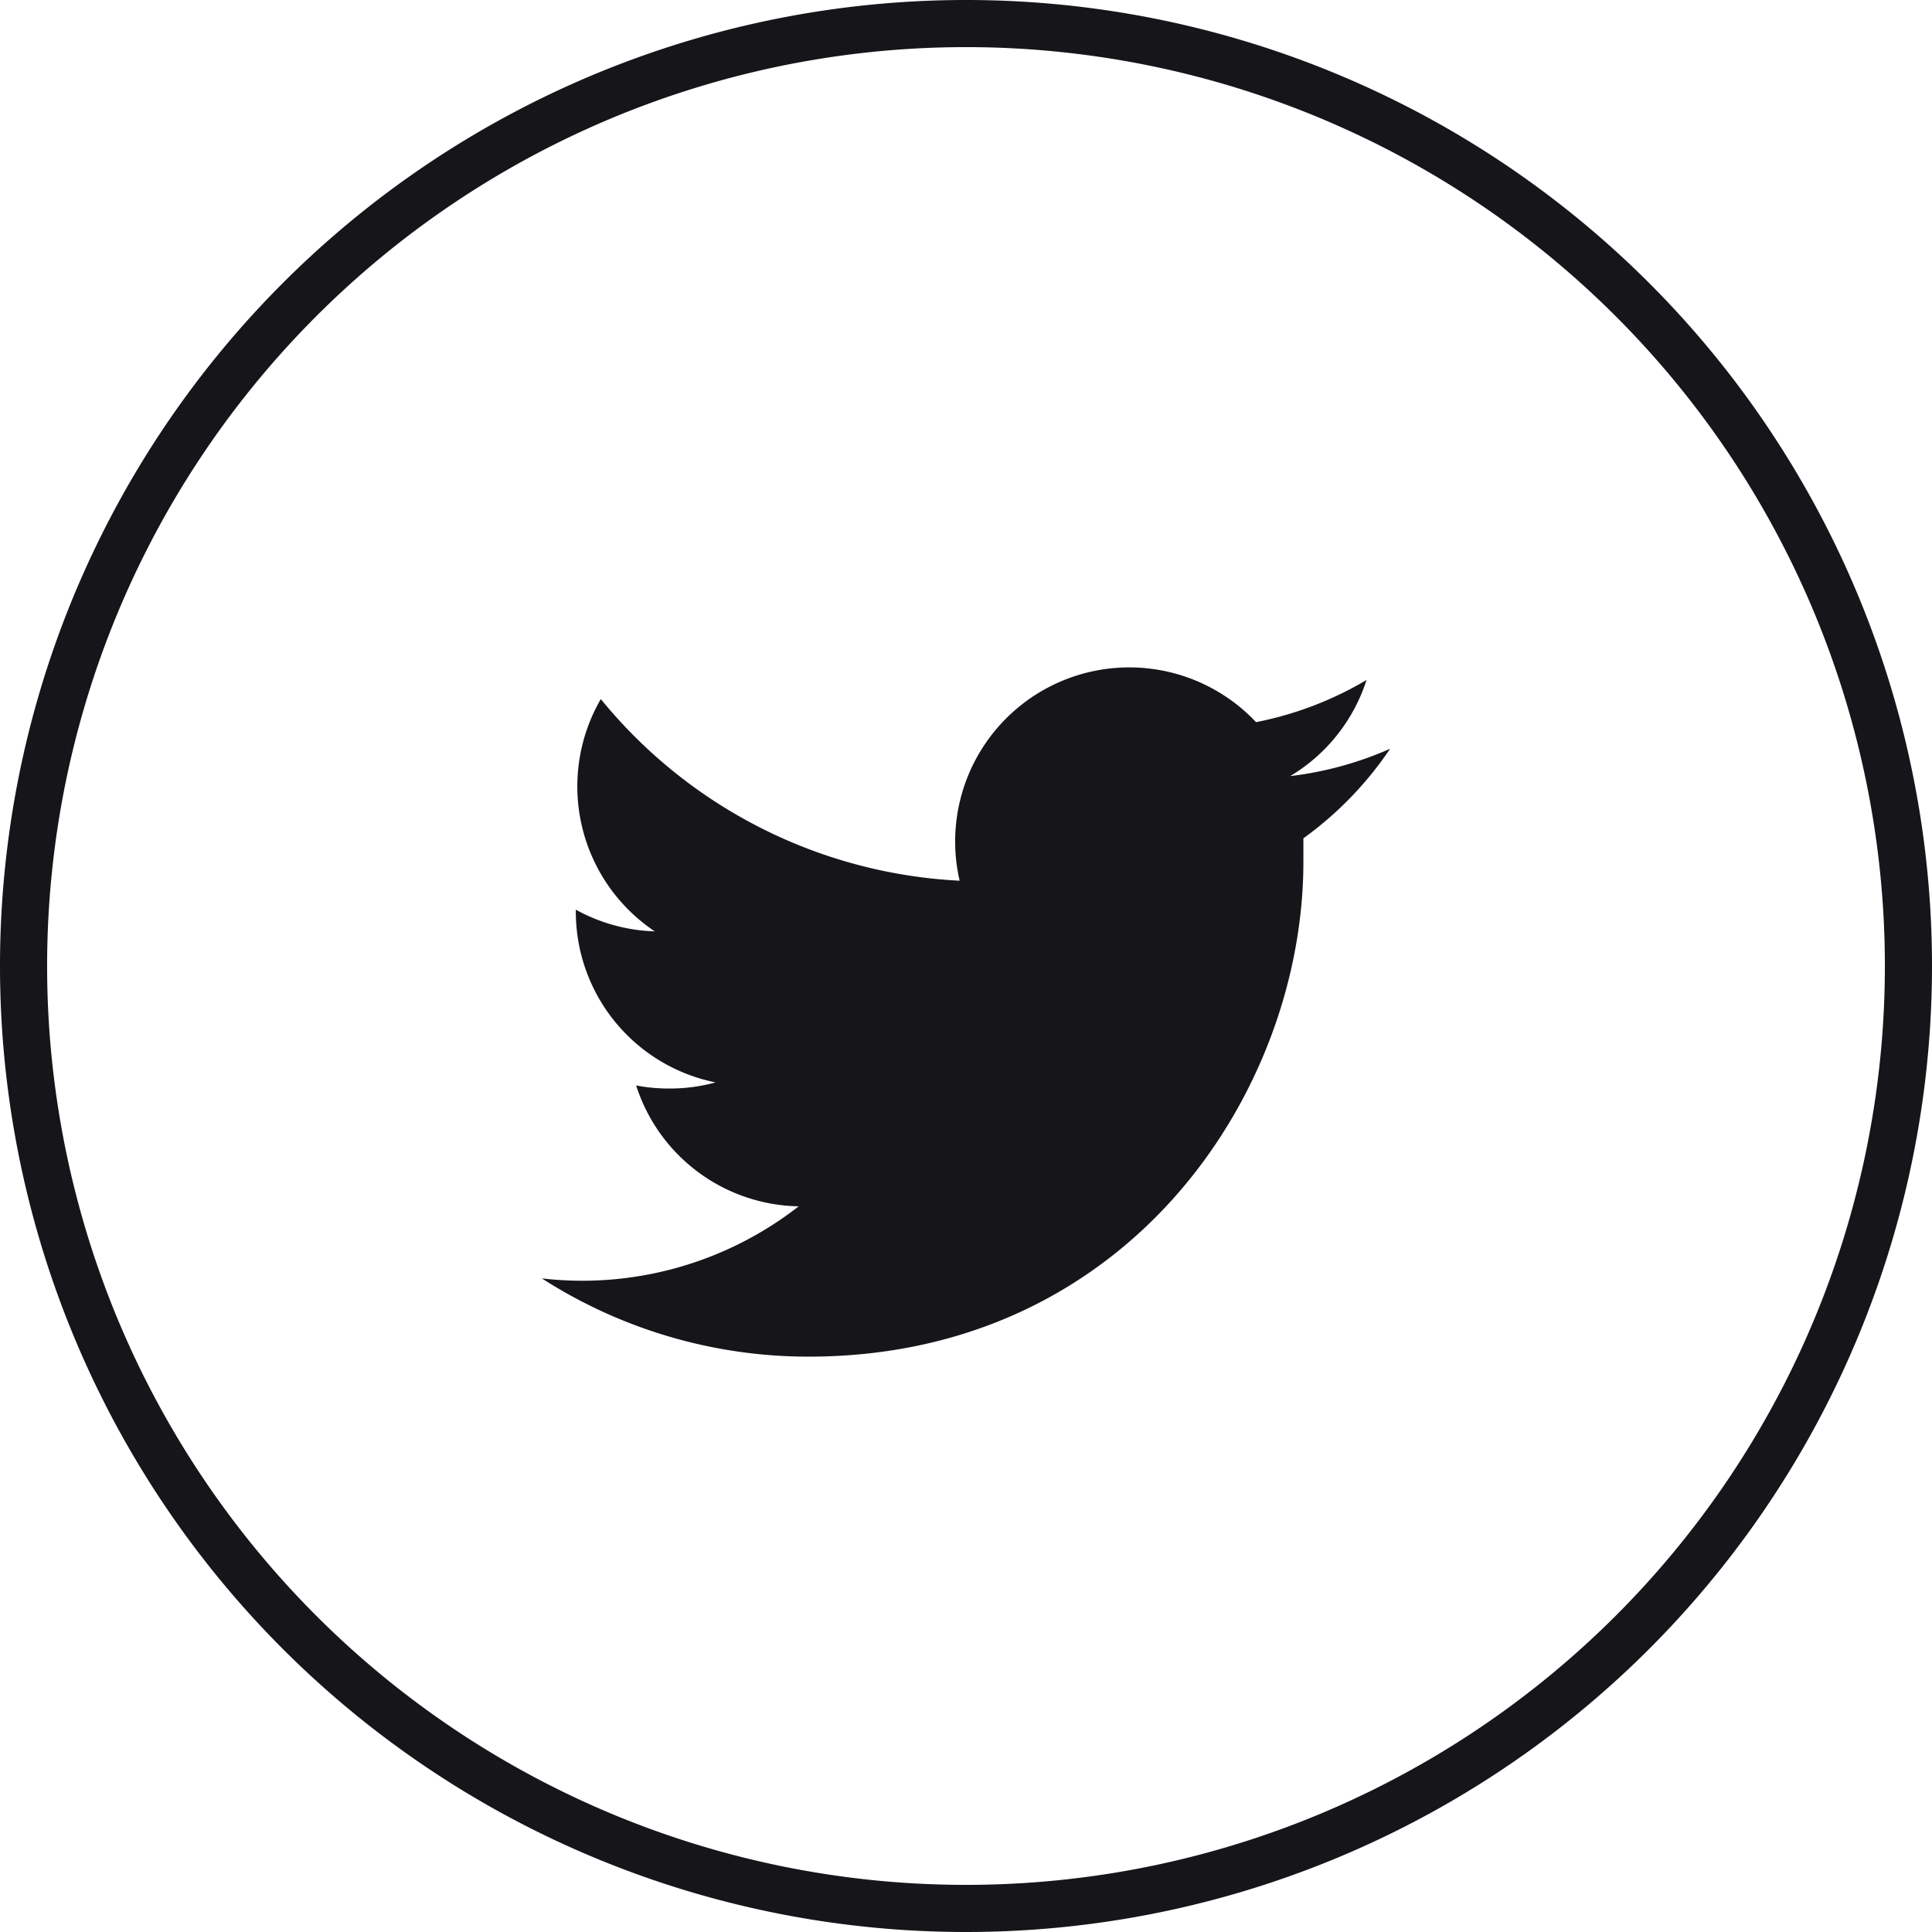 <svg xmlns="http://www.w3.org/2000/svg" viewBox="0 0 82 82"><defs><style>.cls-1{fill:#16161A;}</style></defs><title>Twitter</title><g id="Layer_2" data-name="Layer 2"><g id="Icons"><path class="cls-1" d="M41,82A41,41,0,1,1,82,41,41,41,0,0,1,41,82ZM41,2A39,39,0,1,0,80,41,39,39,0,0,0,41,2Z"/><path class="cls-1" d="M59,31.78a14.8,14.8,0,0,1-4.24,1.16A7.38,7.38,0,0,0,58,28.86a14.73,14.73,0,0,1-4.69,1.79A7.39,7.39,0,0,0,40.54,35.7a7.28,7.28,0,0,0,.19,1.68A21,21,0,0,1,25.5,29.67a7.4,7.4,0,0,0,2.29,9.86,7.4,7.4,0,0,1-3.35-.92v.09a7.39,7.39,0,0,0,5.93,7.24,7.2,7.2,0,0,1-1.95.26A7.31,7.31,0,0,1,27,46.07a7.38,7.38,0,0,0,6.9,5.13A14.94,14.94,0,0,1,23,54.26a20.92,20.92,0,0,0,11.32,3.32c13.59,0,21-11.25,21-21,0-.32,0-.64,0-1A15,15,0,0,0,59,31.78"/></g></g></svg>